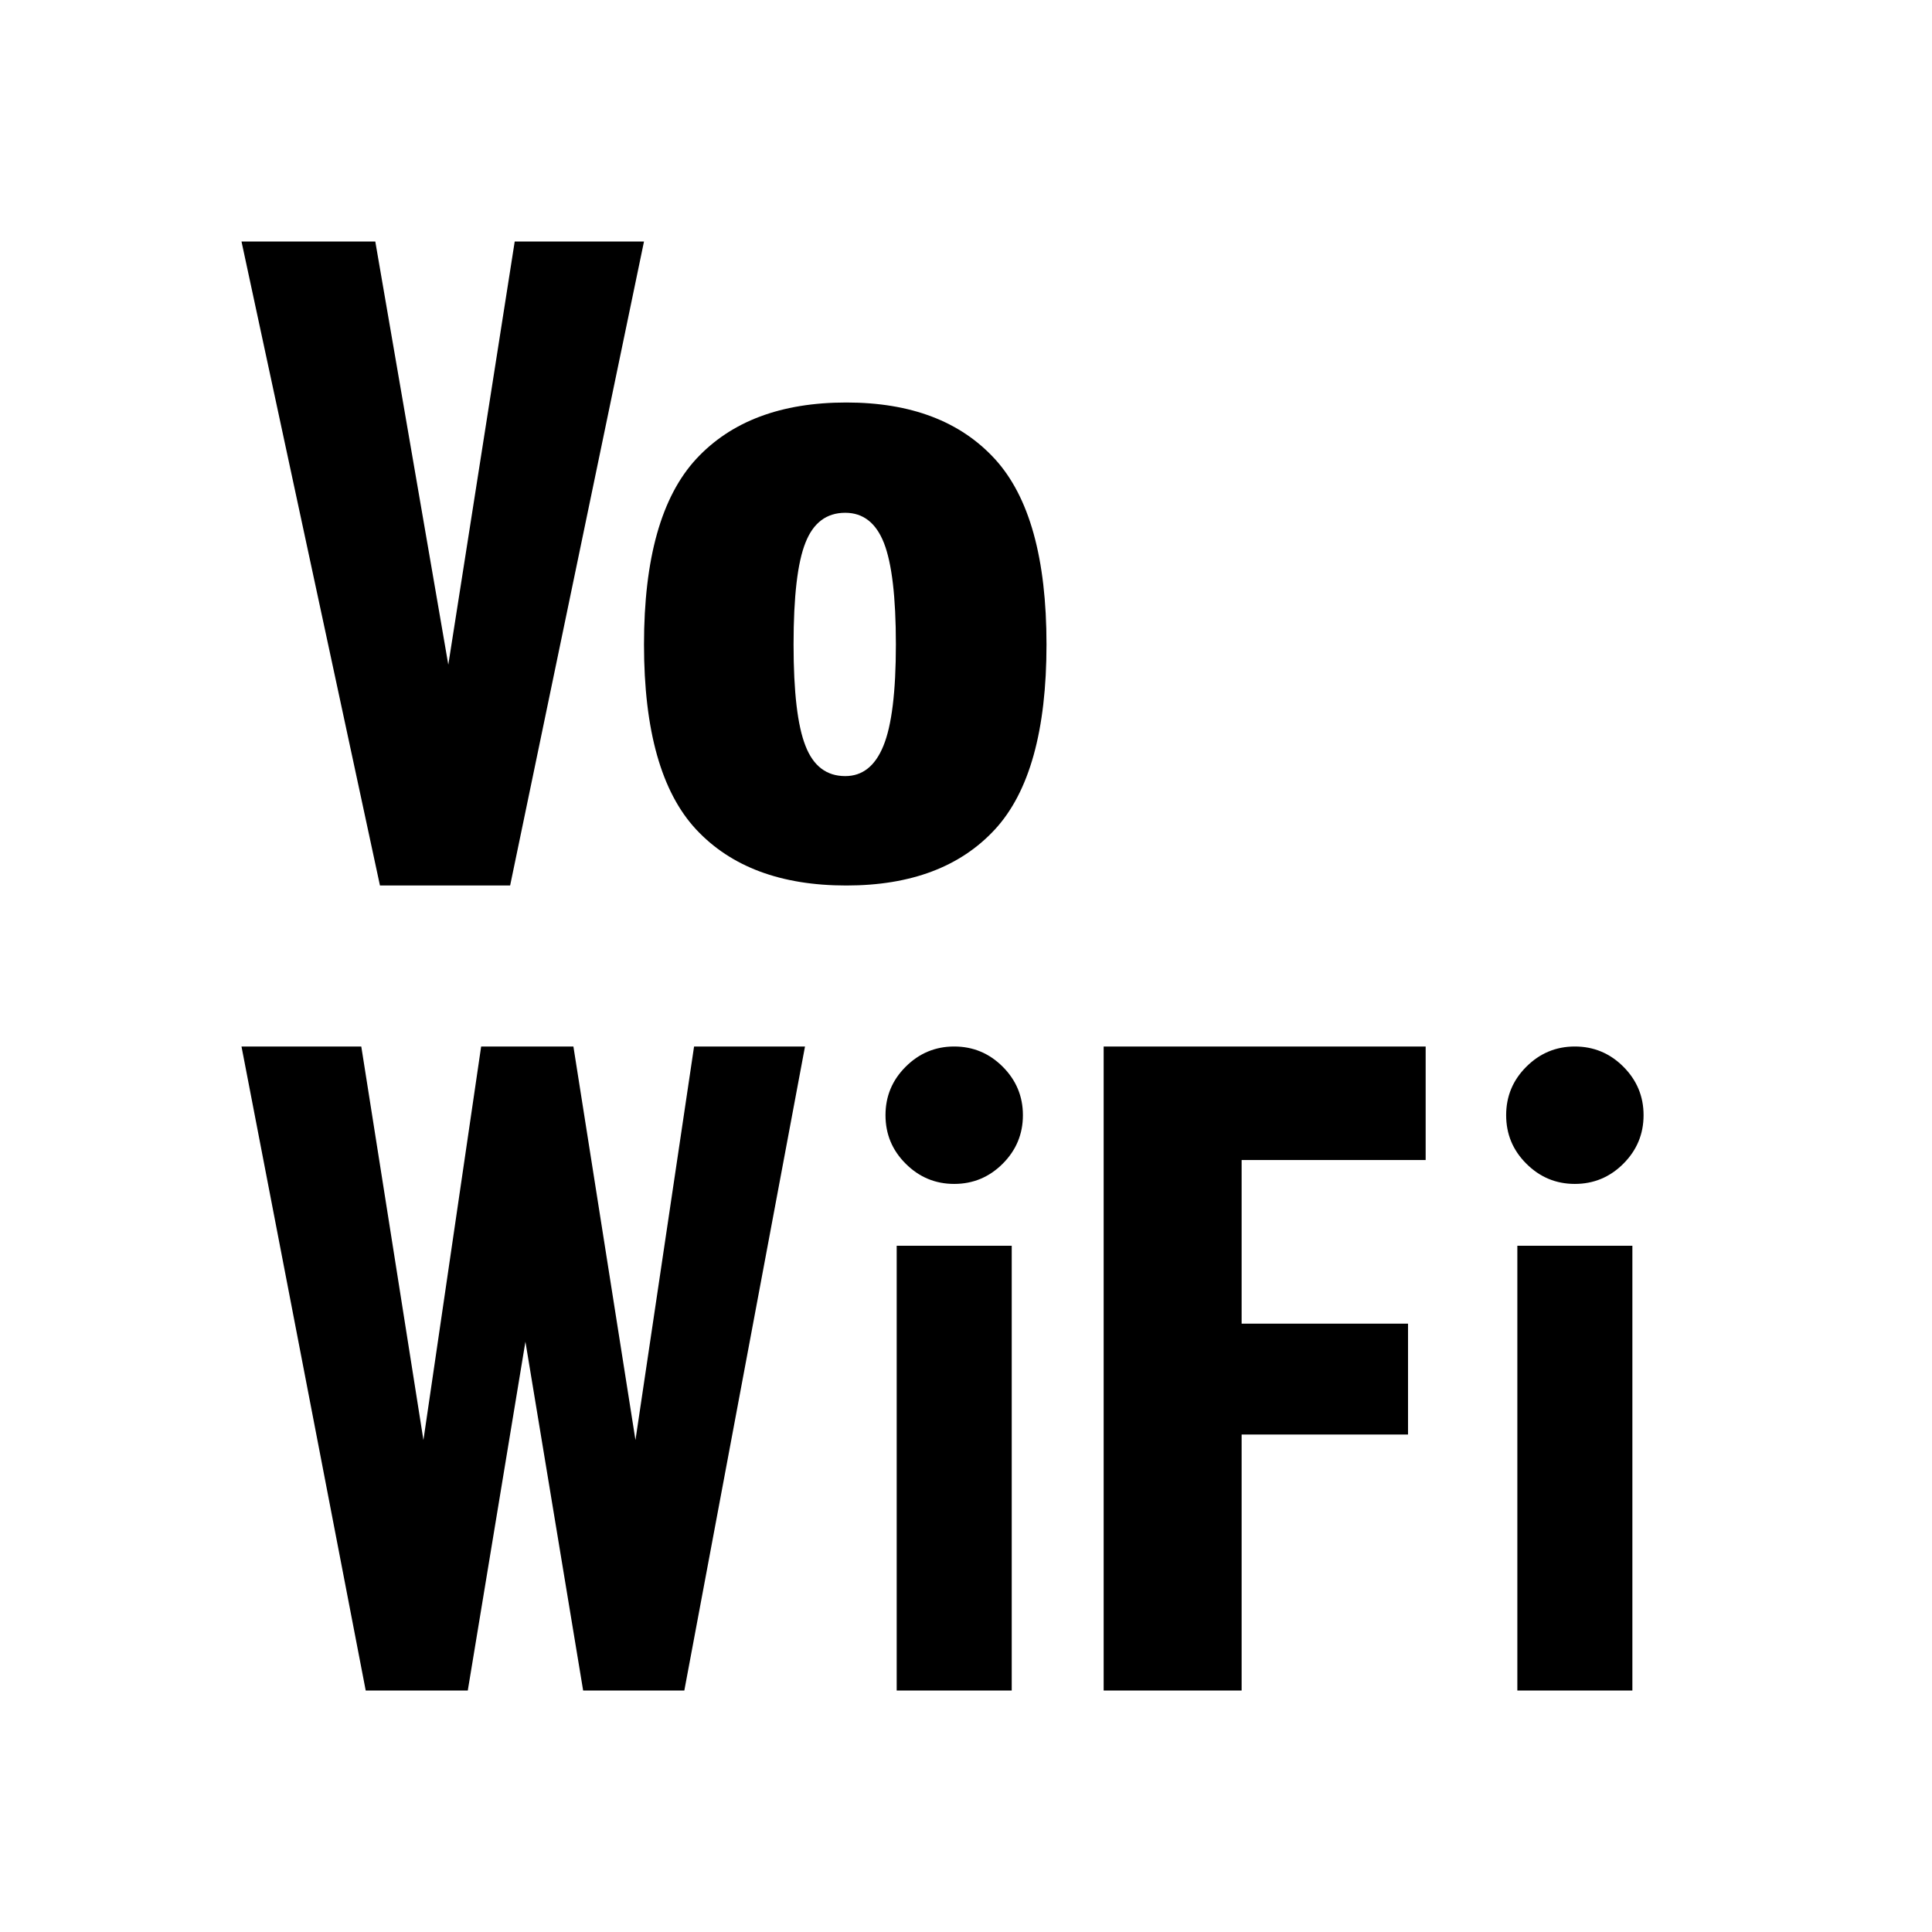 <?xml version="1.0" encoding="UTF-8"?>
<svg width="24px" height="24px" viewBox="0 0 24 24" version="1.1" xmlns="http://www.w3.org/2000/svg" xmlns:xlink="http://www.w3.org/1999/xlink">
    <title>ic_contacts_calllog_doubleline_3</title>
    <g id="ic_contacts_calllog_doubleline_3" stroke="none" stroke-width="1" fill="none" fill-rule="evenodd">
        <path d="M17.71,13 L17.71,14.41 L15.424,14.41 L15.424,16.443 L17.491,16.443 L17.491,17.82 L15.424,17.82 L15.424,21 L13.71,21 L13.71,13 L17.71,13 Z M4.488,13 L5.26,17.889 L5.977,13 L7.123,13 L7.894,17.889 L8.622,13 L10,13 L8.501,21 L7.244,21 L6.527,16.667 L5.811,21 L4.543,21 L3,13 L4.488,13 Z M12.568,15.475 L12.568,21 L11.139,21 L11.139,15.475 L12.568,15.475 Z M20.278,15.475 L20.278,21 L18.849,21 L18.849,15.475 L20.278,15.475 Z M11.853,13 C12.088,13 12.289,13.084 12.456,13.251 C12.623,13.418 12.707,13.619 12.707,13.853 C12.707,14.088 12.623,14.289 12.456,14.456 C12.289,14.623 12.088,14.707 11.853,14.707 C11.619,14.707 11.418,14.623 11.251,14.456 C11.083,14.289 11,14.088 11,13.853 C11,13.619 11.083,13.418 11.251,13.251 C11.418,13.084 11.619,13 11.853,13 Z M19.563,13 C19.798,13 19.999,13.084 20.166,13.251 C20.333,13.418 20.417,13.619 20.417,13.853 C20.417,14.088 20.333,14.289 20.166,14.456 C19.999,14.623 19.798,14.707 19.563,14.707 C19.329,14.707 19.128,14.623 18.961,14.456 C18.793,14.289 18.71,14.088 18.71,13.853 C18.71,13.619 18.793,13.418 18.961,13.251 C19.128,13.084 19.329,13 19.563,13 Z M4.662,3 L5.569,8.257 L6.394,3 L8,3 L6.337,11 L4.72,11 L3,3 L4.662,3 Z M10.513,5 C11.316,5 11.93,5.234 12.359,5.702 C12.787,6.17 13,6.938 13,8.006 C13,9.074 12.787,9.84 12.359,10.304 C11.93,10.768 11.316,11 10.513,11 C9.702,11 9.081,10.768 8.648,10.304 C8.216,9.84 8,9.074 8,8.006 C8,6.938 8.216,6.17 8.648,5.702 C9.081,5.234 9.702,5 10.513,5 Z M10.5,6.37 C10.268,6.37 10.103,6.494 10.006,6.741 C9.907,6.988 9.858,7.409 9.858,8.006 C9.858,8.595 9.907,9.015 10.006,9.265 C10.103,9.516 10.268,9.641 10.5,9.641 C10.714,9.641 10.872,9.516 10.974,9.265 C11.077,9.015 11.129,8.595 11.129,8.006 C11.129,7.416 11.079,6.997 10.981,6.746 C10.883,6.496 10.723,6.37 10.5,6.37 Z" id="形状结合" fill="#000000"></path>
    </g>
</svg>